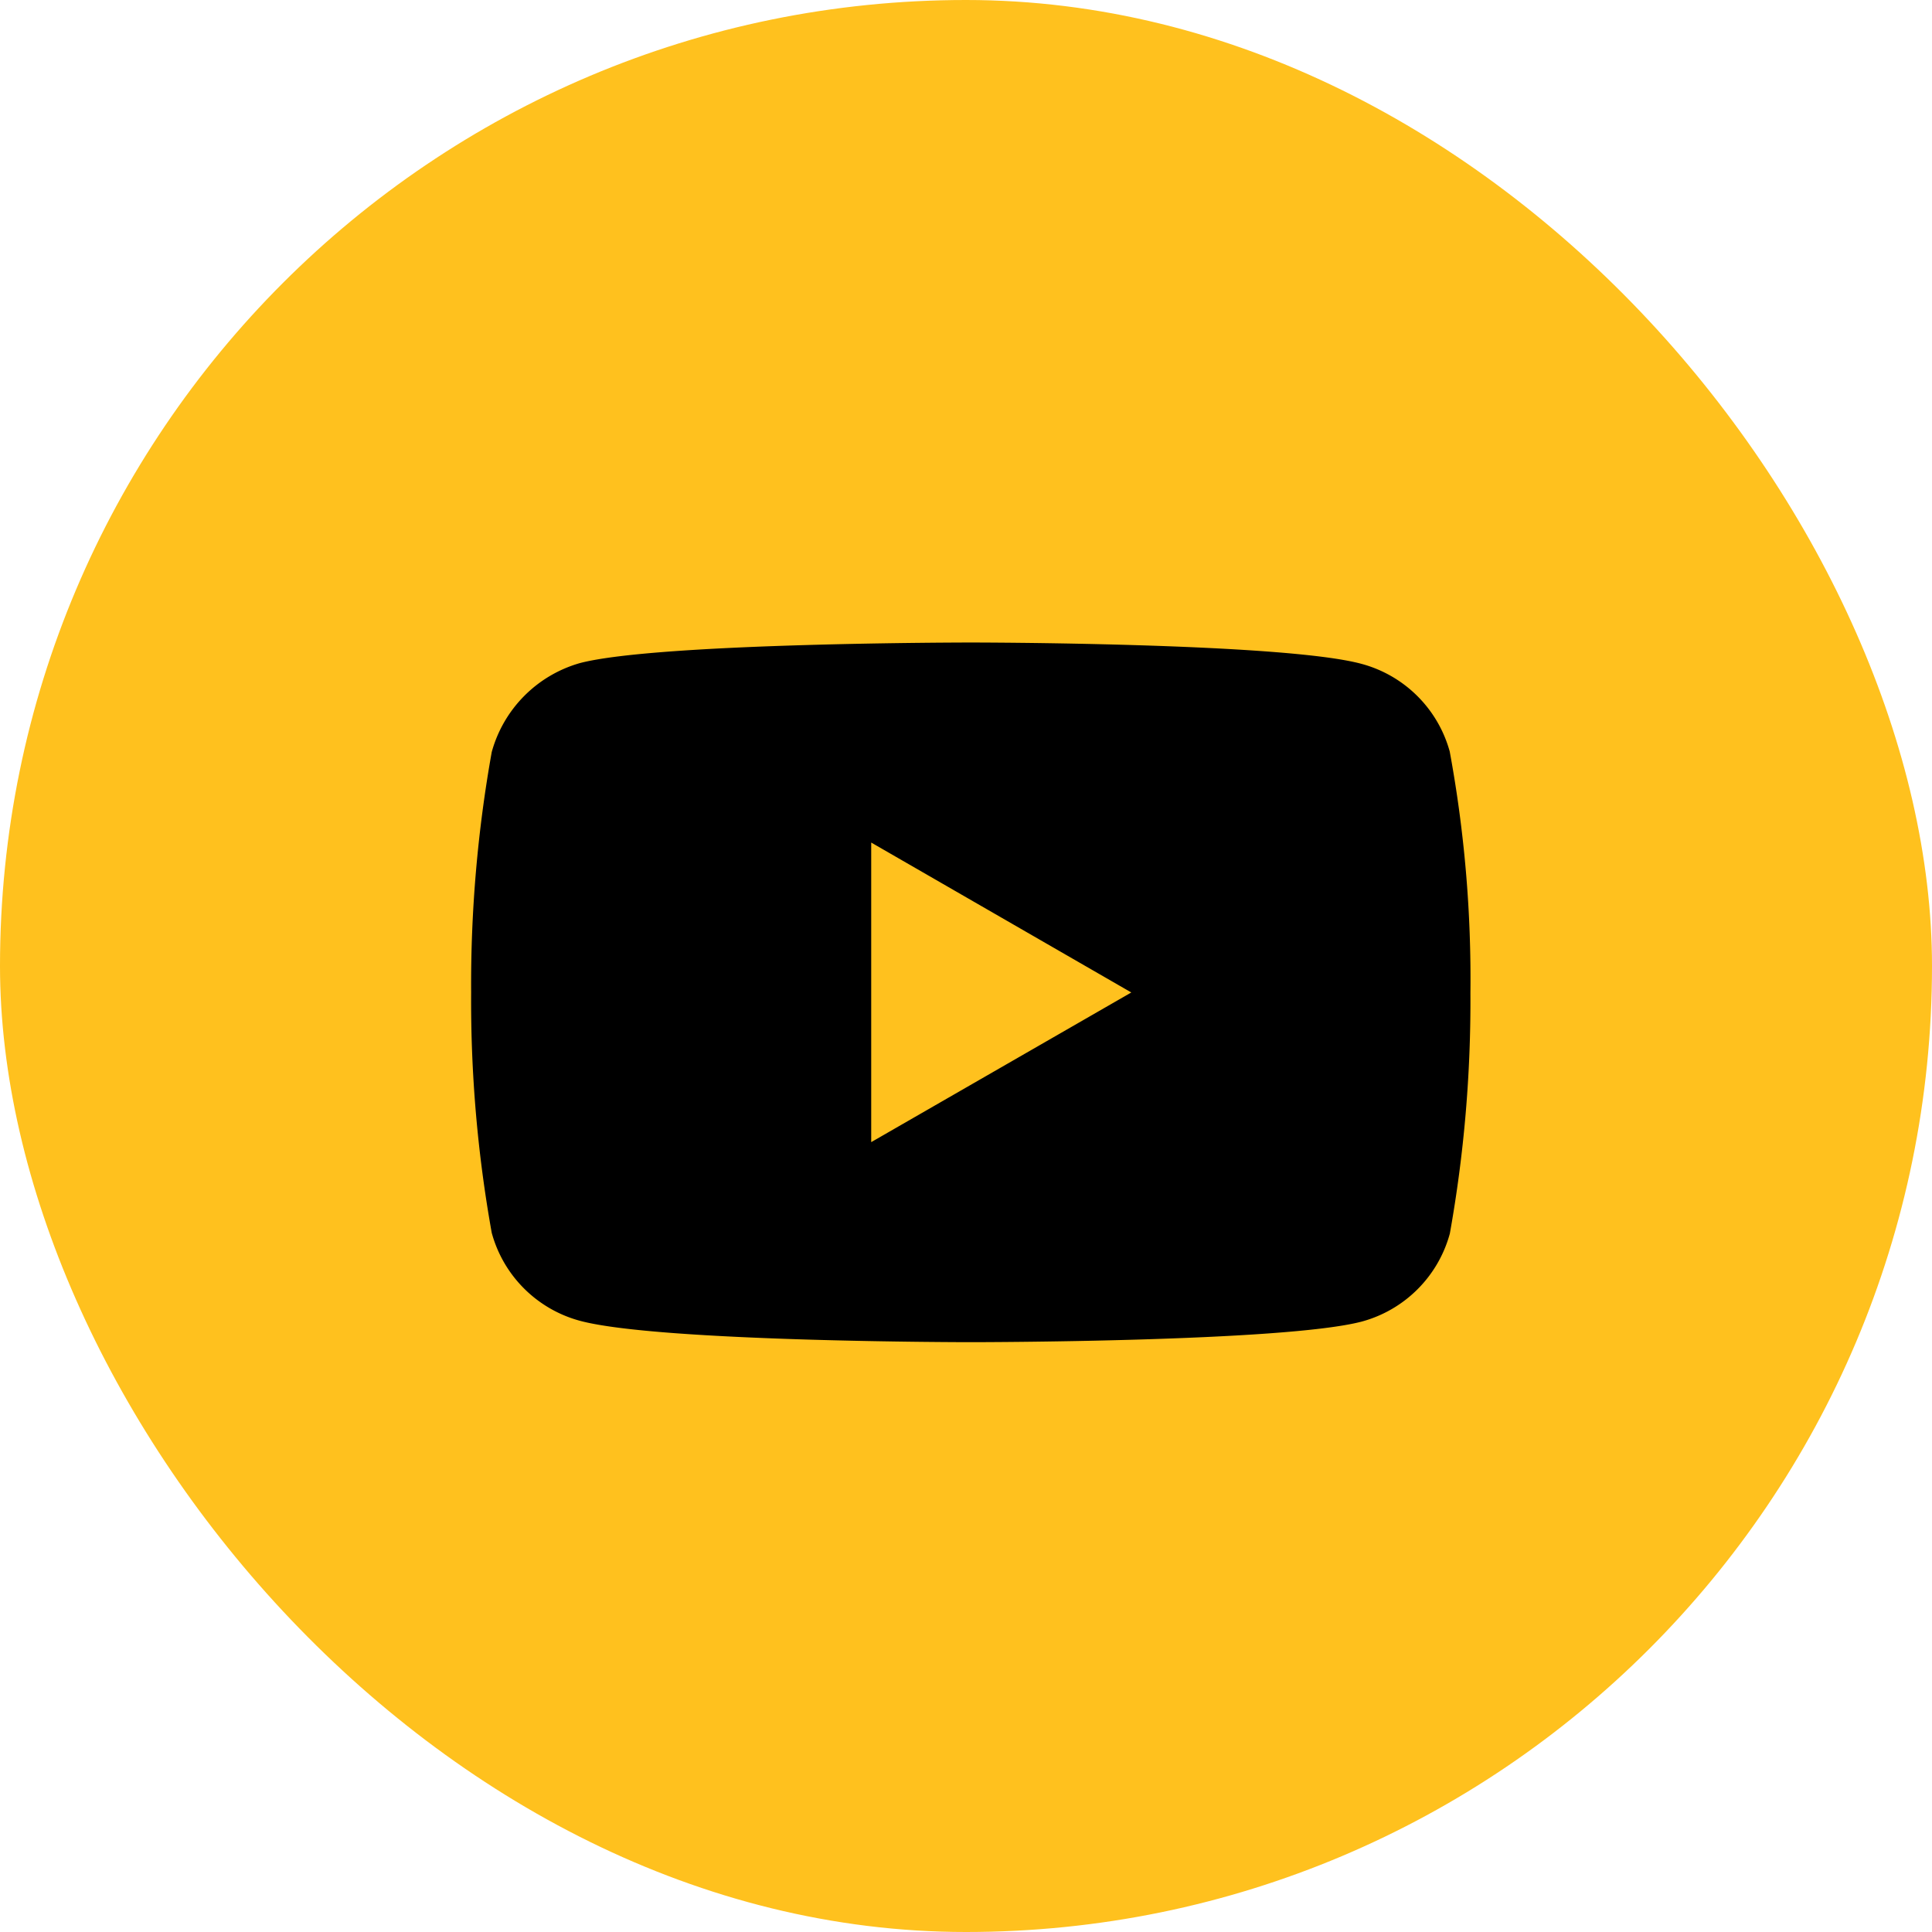 <svg xmlns="http://www.w3.org/2000/svg" width="45.104" height="45.104" viewBox="0 0 45.104 45.104">
  <g id="Сгруппировать_659" data-name="Сгруппировать 659" transform="translate(-1214 -871)">
    <rect id="Прямоугольник_107" data-name="Прямоугольник 107" width="45.104" height="45.104" rx="22.552" transform="translate(1214 871)" fill="#ffc11e"/>
    <path id="youtube" d="M22.849-3.526a2.923,2.923,0,0,0-2.056-2.056c-1.826-.5-9.128-.5-9.128-.5s-7.3,0-9.128.481A2.982,2.982,0,0,0,.481-3.526,30.8,30.8,0,0,0,0,2.085,30.682,30.682,0,0,0,.481,7.7,2.923,2.923,0,0,0,2.537,9.752c1.845.5,9.128.5,9.128.5s7.3,0,9.128-.481a2.923,2.923,0,0,0,2.056-2.056,30.805,30.805,0,0,0,.48-5.611,29.233,29.233,0,0,0-.481-5.63ZM9.34,5.582V-1.412l6.072,3.5Zm0,0" transform="translate(1224.999 892.082)"/>
  </g>
</svg>
